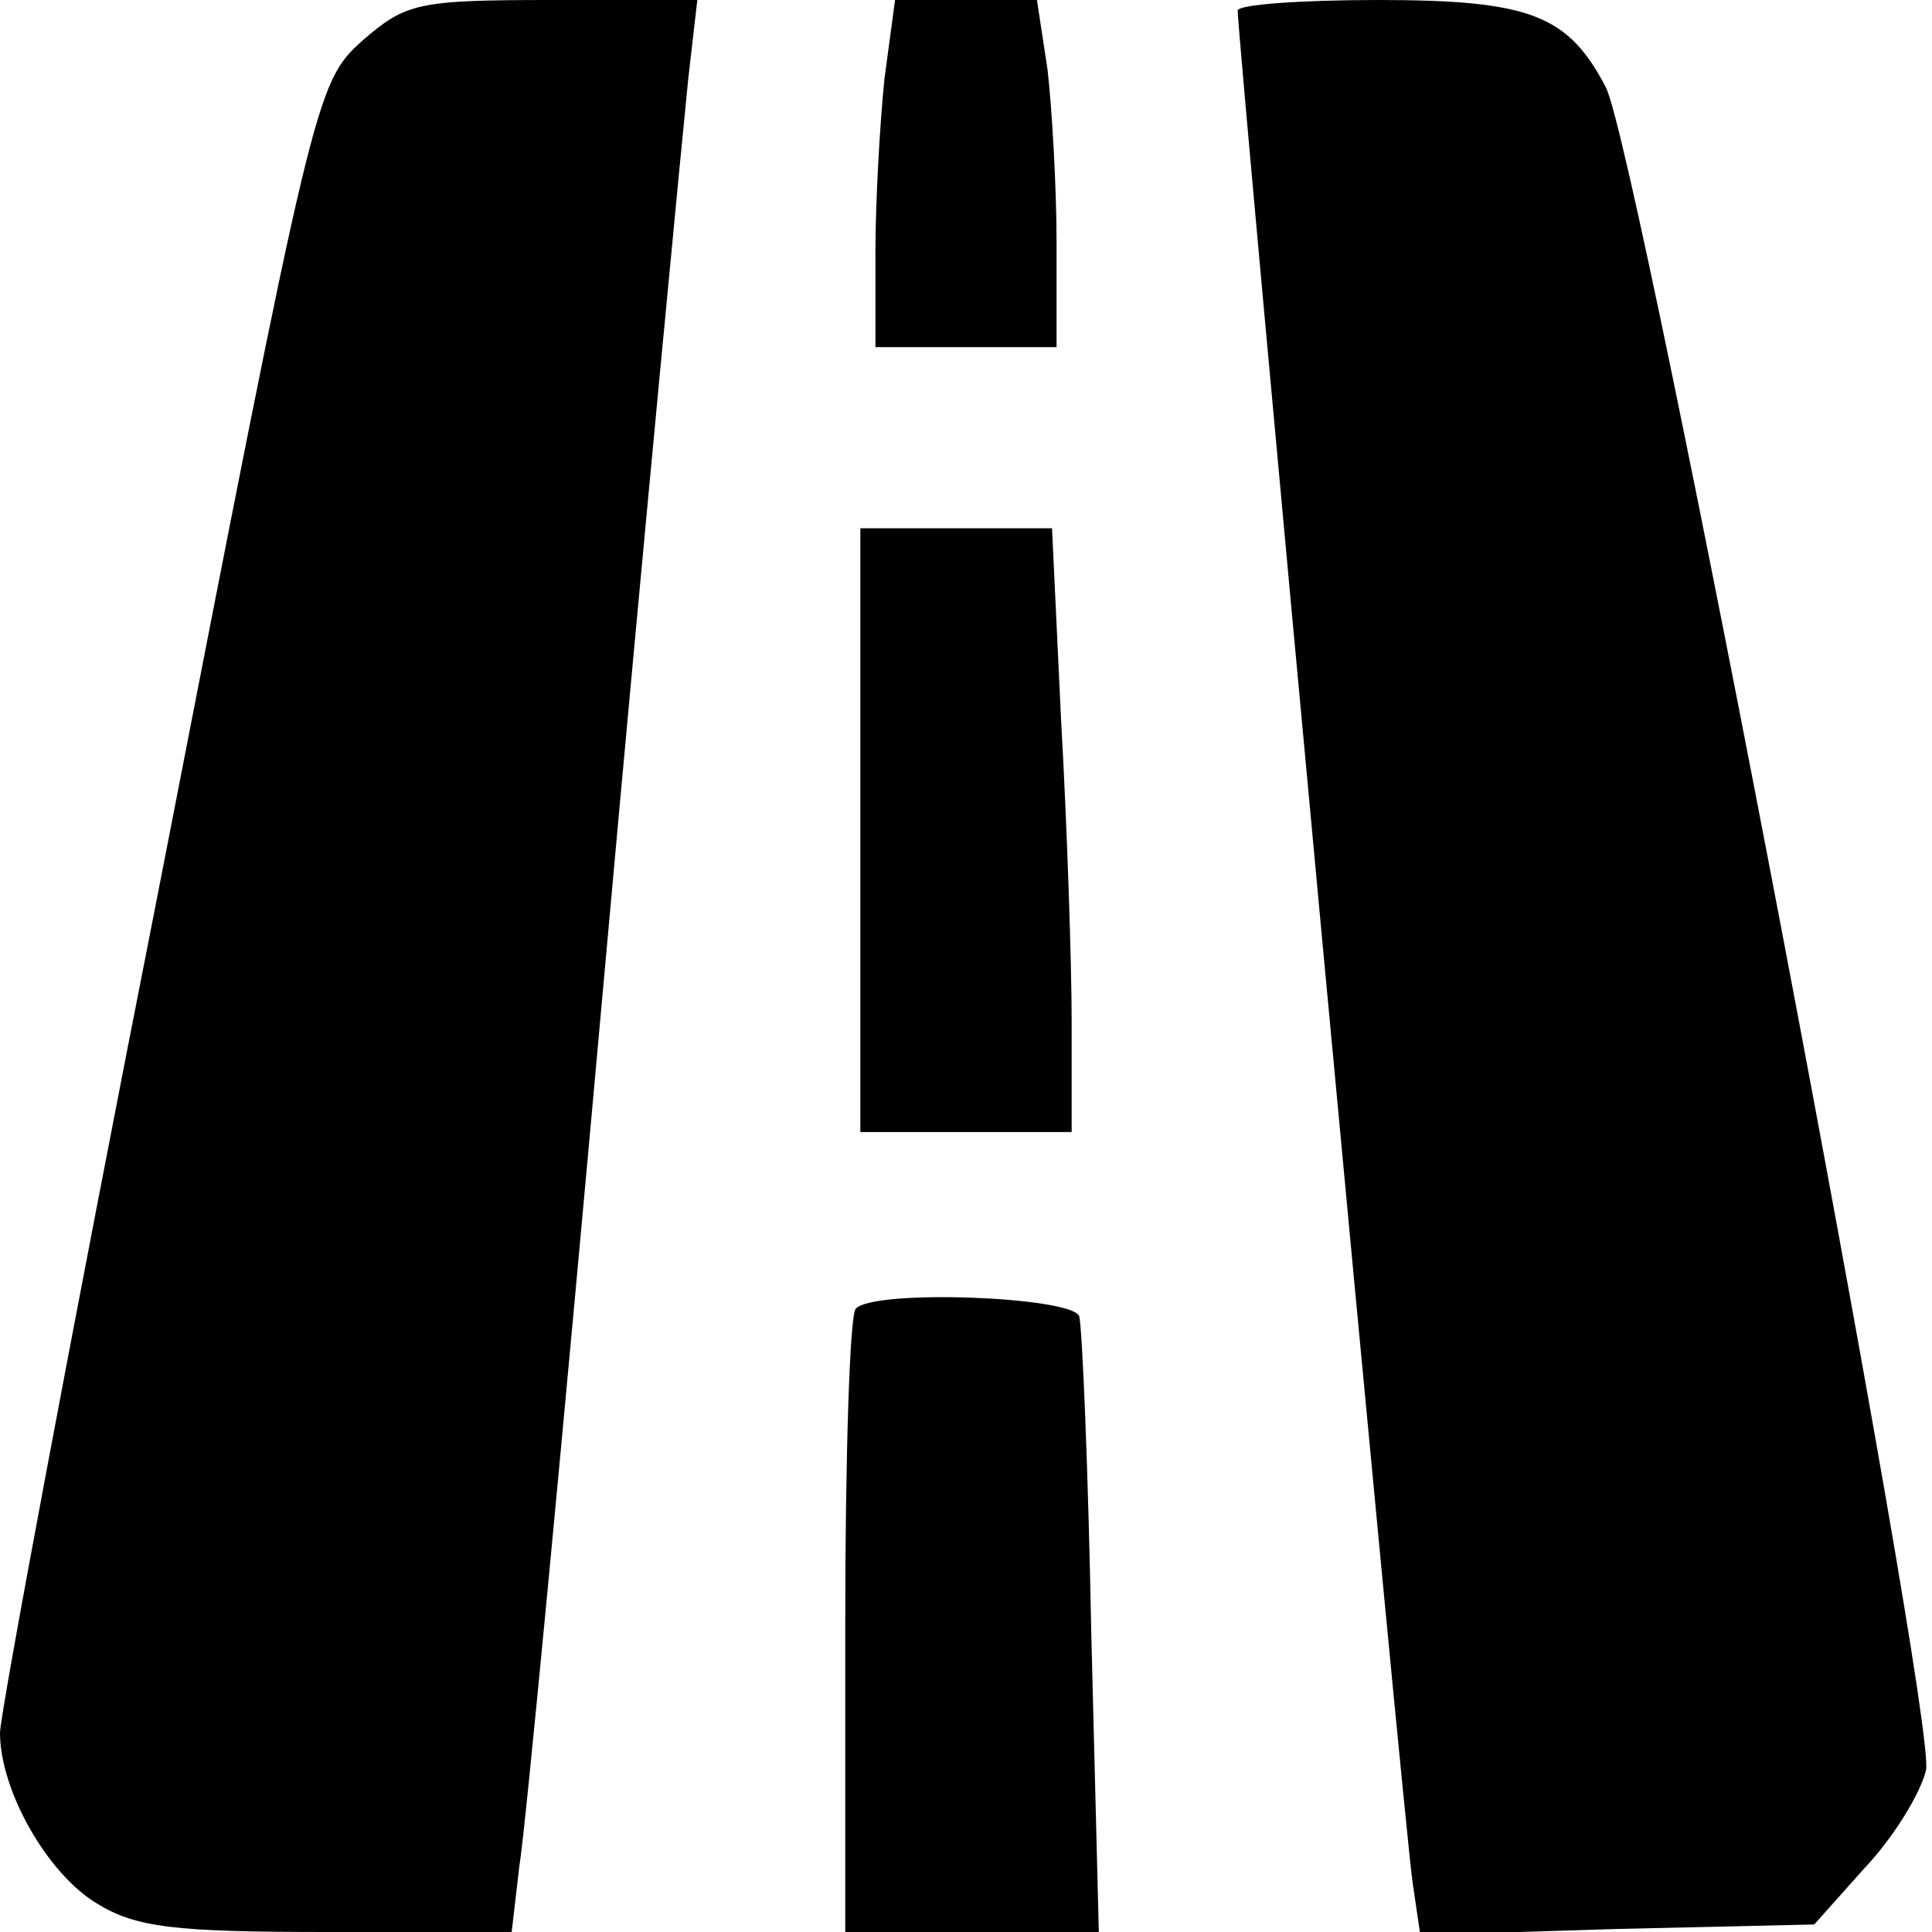 <?xml version="1.0" standalone="no"?>
<!DOCTYPE svg PUBLIC "-//W3C//DTD SVG 20010904//EN"
 "http://www.w3.org/TR/2001/REC-SVG-20010904/DTD/svg10.dtd">
<svg version="1.0" xmlns="http://www.w3.org/2000/svg"
 width="128pt" height="128pt" viewBox="0 0 128 128"
 preserveAspectRatio="xMidYMid meet">
<g transform="translate(0,128) scale(0.1,-0.1)"
fill="#000000" stroke="none">
<path d="M240 1253 c-31 -28 -32 -34 -135 -563 -58 -294 -105 -546 -105 -558
0 -38 31 -93 64 -113 26 -16 51 -19 153 -19 l122 0 5 43 c4 23 29 287 56 587
27 300 53 569 56 598 l6 52 -96 0 c-90 0 -97 -2 -126 -27z"/>
<path d="M586 1228 c-3 -29 -6 -81 -6 -115 l0 -63 60 0 60 0 0 69 c0 37 -3 89
-6 115 l-7 46 -47 0 -47 0 -7 -52z"/>
<path d="M820 1273 c0 -20 111 -1212 116 -1241 l5 -34 130 4 131 3 33 37 c19
20 37 49 41 65 8 31 -190 1070 -212 1115 -25 48 -50 58 -151 58 -51 0 -93 -3
-93 -7z"/>
<path d="M570 730 l0 -200 70 0 70 0 0 73 c0 39 -3 129 -7 200 l-6 127 -64 0
-63 0 0 -200z"/>
<path d="M567 413 c-4 -3 -7 -98 -7 -210 l0 -203 84 0 84 0 -5 198 c-2 108 -6
203 -8 210 -5 13 -136 18 -148 5z"/>
</g>
</svg>
